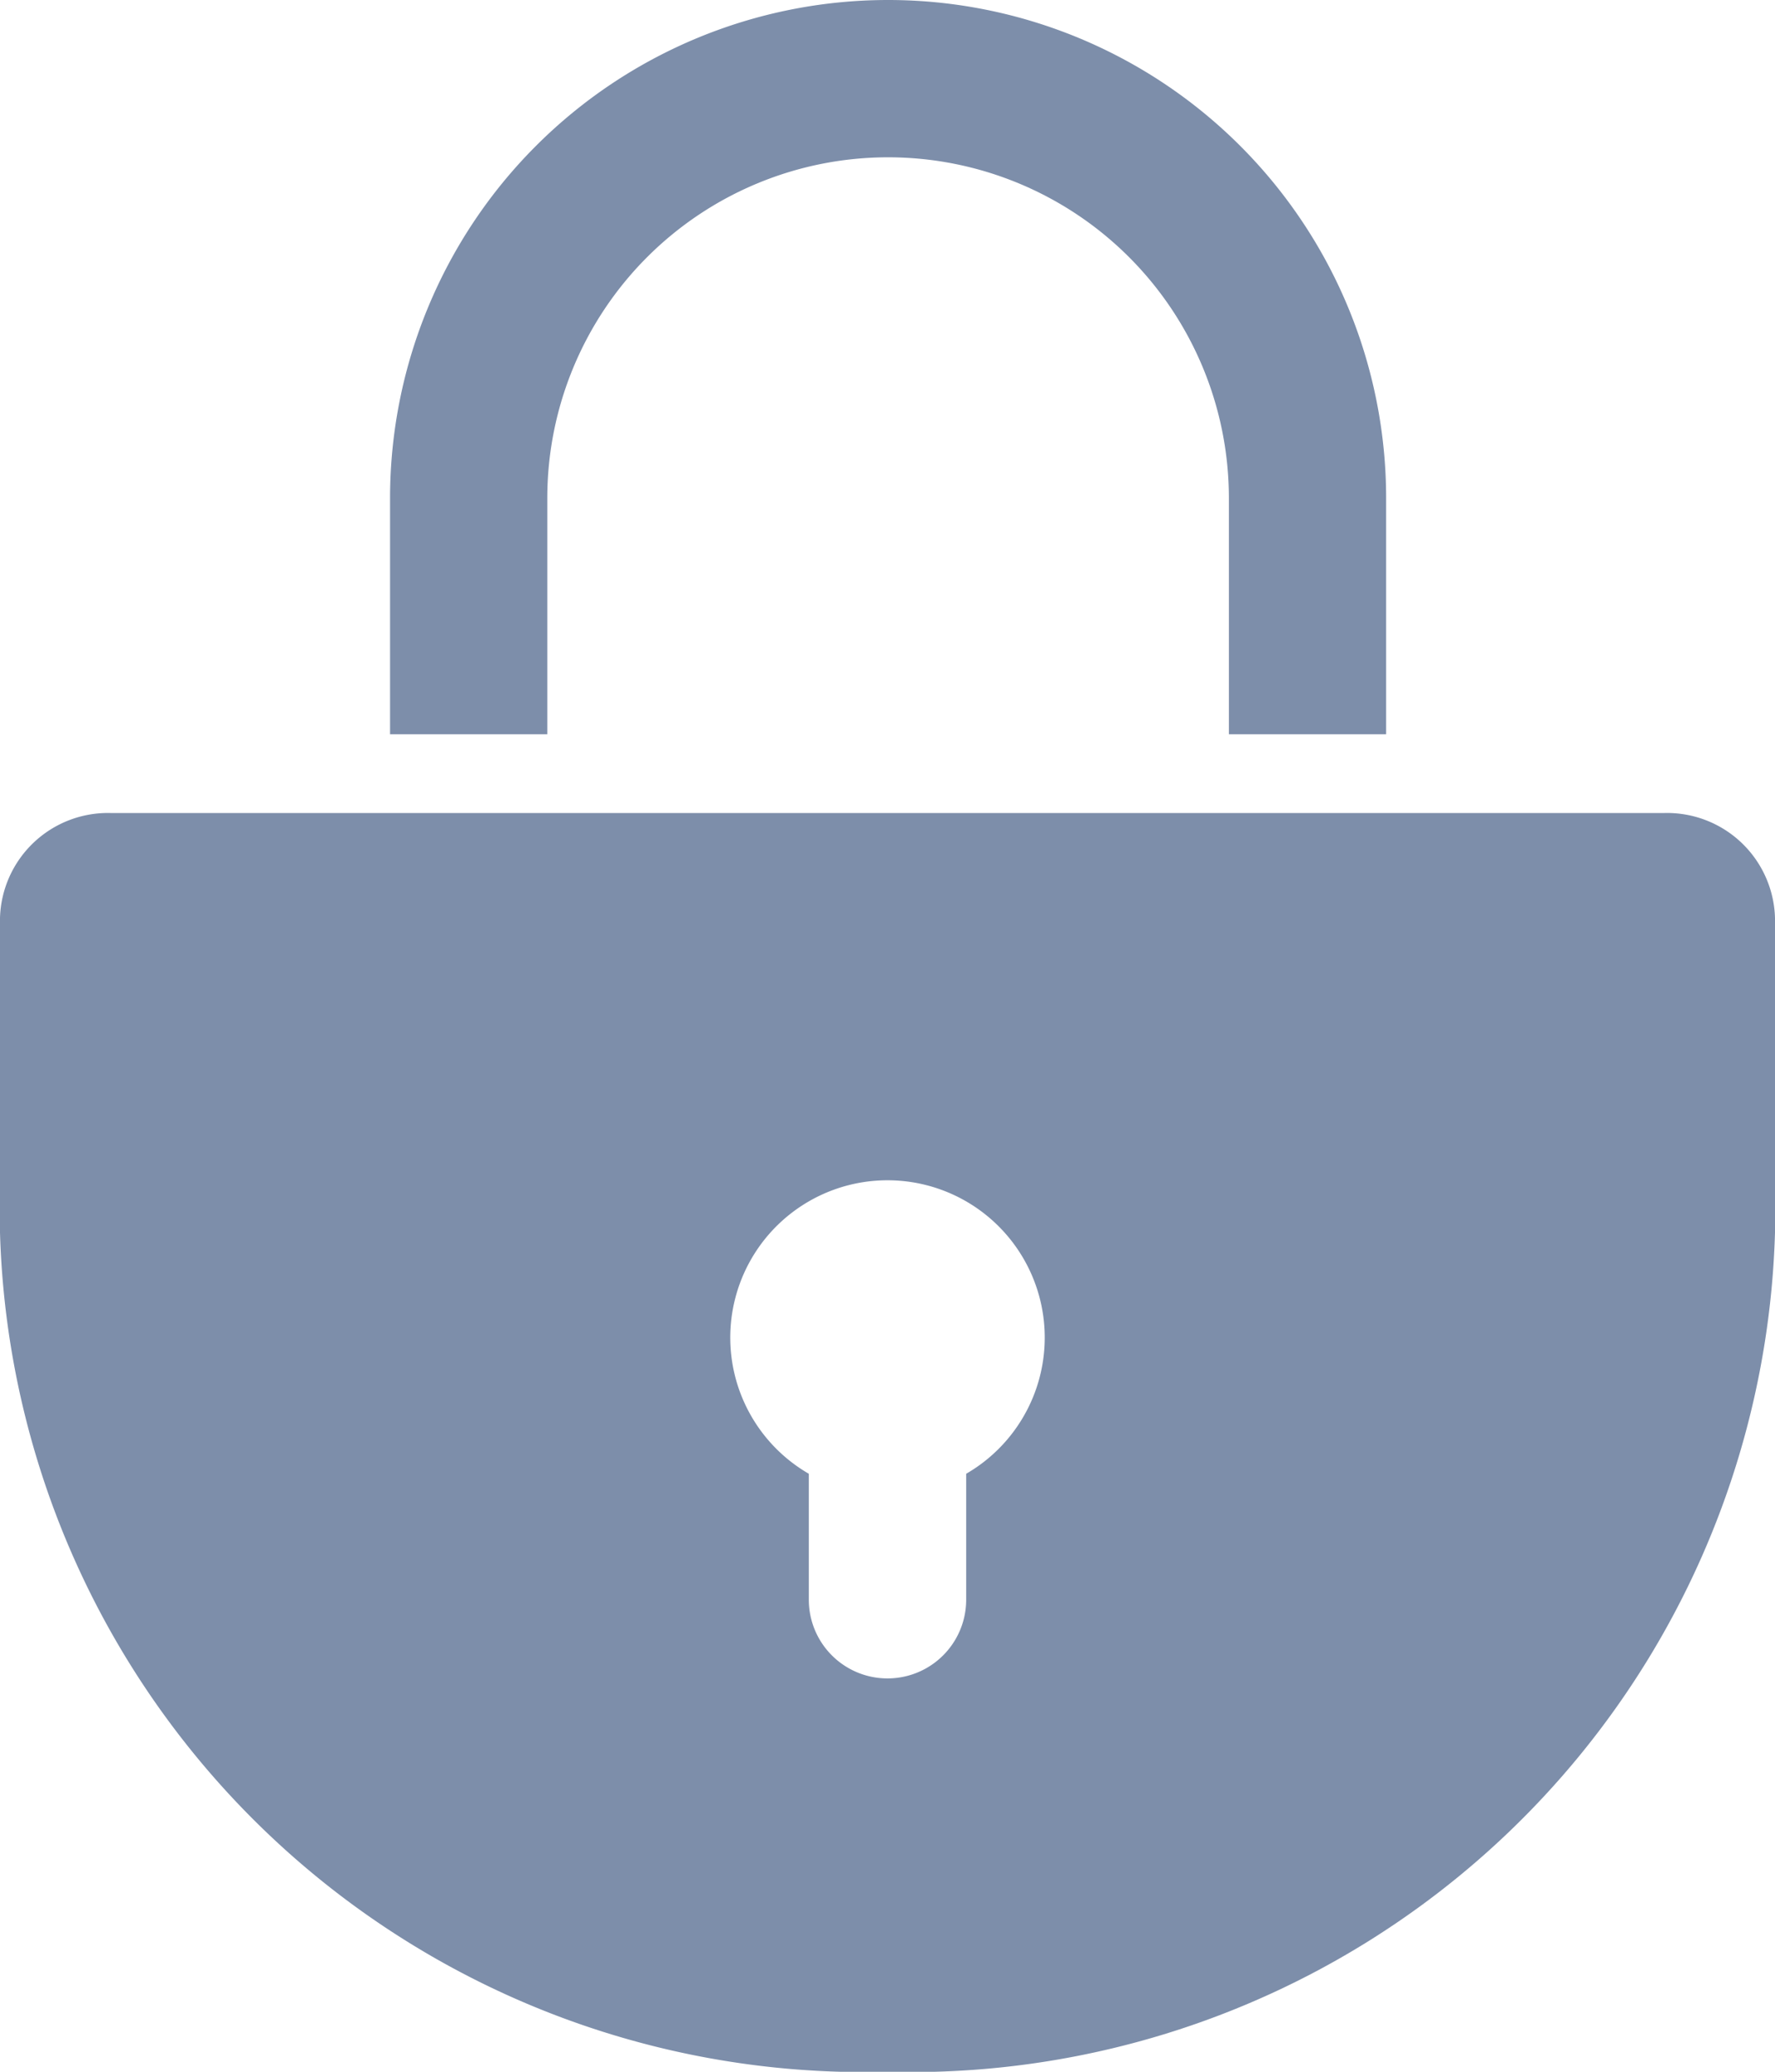<svg xmlns="http://www.w3.org/2000/svg" width="12" height="14" viewBox="0 0 12 14">
  <g id="Group_250" data-name="Group 250" transform="translate(-26 -24.75)">
    <path id="Path_456" data-name="Path 456" d="M29.7,28.117a2.3,2.3,0,0,1,4.608,0v1.595h1.063V28.117a3.367,3.367,0,1,0-6.734,0v1.595H29.7Z" fill="#7d8eaa"/>
    <path id="Path_457" data-name="Path 457" d="M37.25,30.244H26.75a.73.73,0,0,0-.75.709v2.126a5.842,5.842,0,0,0,6,5.671,5.842,5.842,0,0,0,6-5.671V30.953A.73.73,0,0,0,37.25,30.244Zm-4.718,4.465v.851a.532.532,0,0,1-1.064,0v-.851a1.063,1.063,0,1,1,1.064,0Z" fill="#7d8eaa" fill-rule="evenodd"/>
  </g>
</svg>
